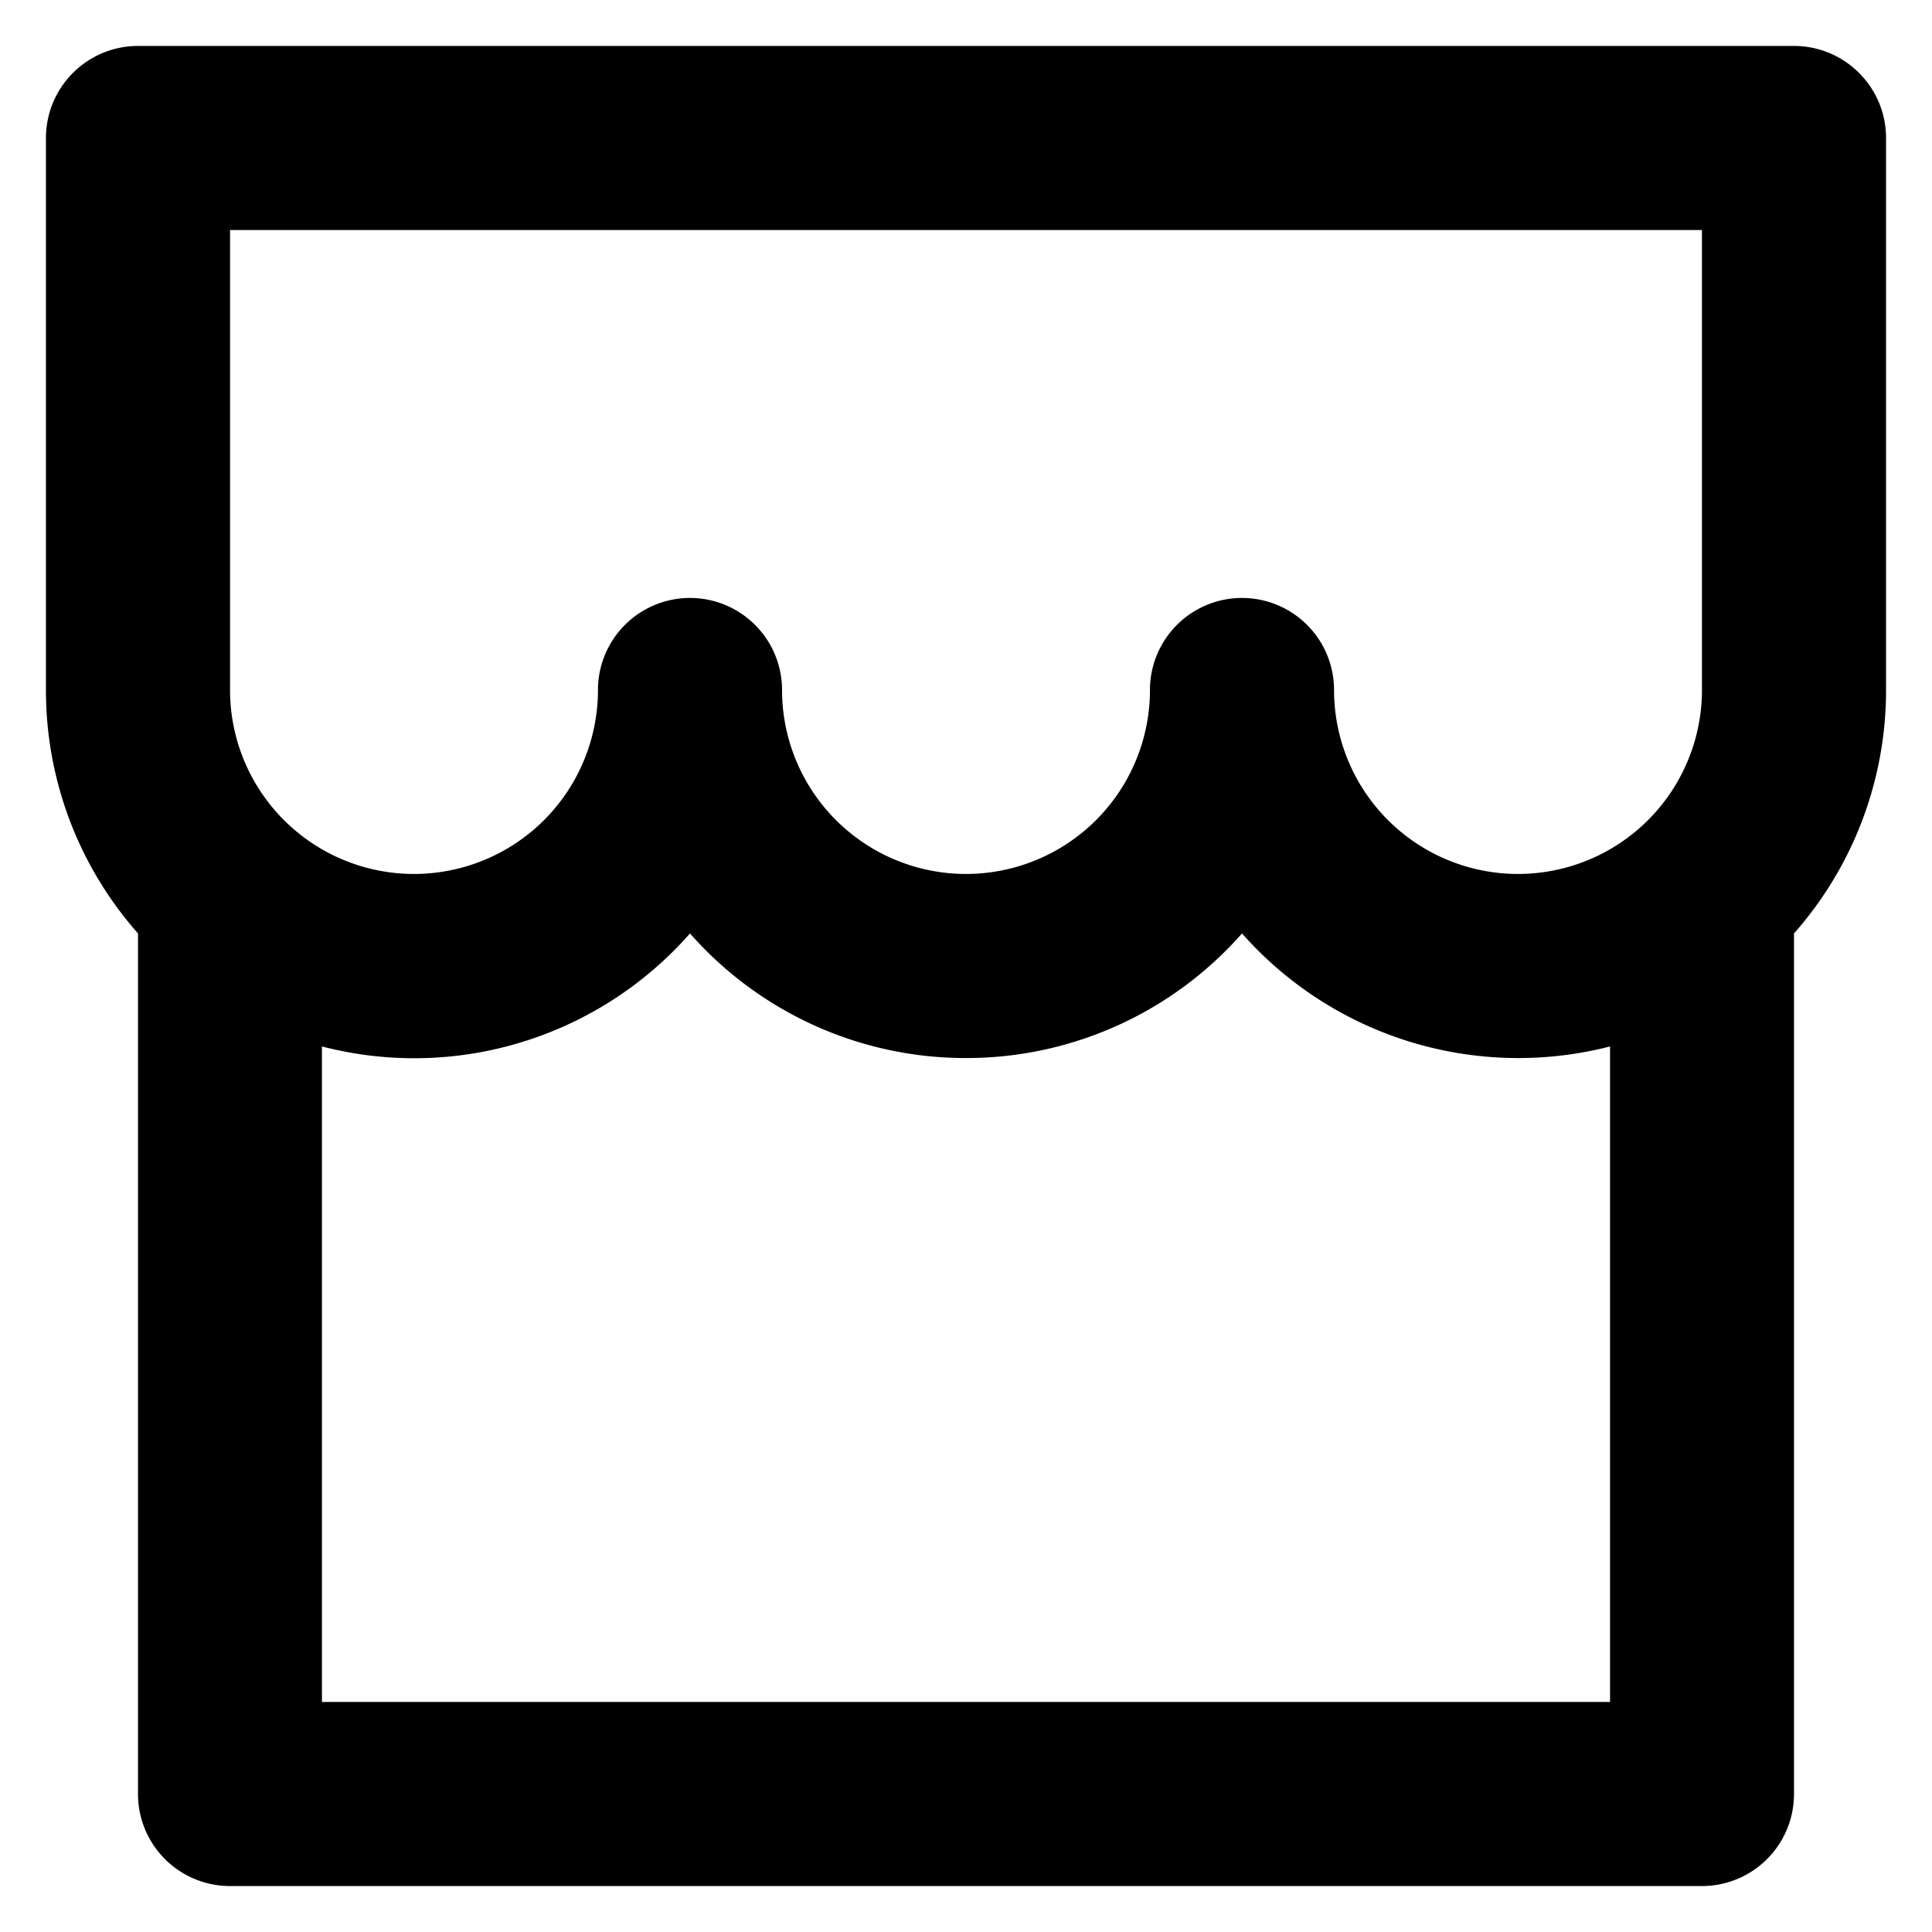 <svg t="1631240130729" class="icon" viewBox="0 0 1024 1024" version="1.1" xmlns="http://www.w3.org/2000/svg" p-id="27560" width="200" height="200"><path d="M950.857 494.738V950.857a48.786 48.786 0 0 1-48.786 48.786H121.929A48.786 48.786 0 0 1 73.143 950.857V494.738A194.341 194.341 0 0 1 24.357 365.714V73.143C24.357 46.226 46.226 24.357 73.143 24.357h877.714c26.917 0 48.786 21.87 48.786 48.786v292.571A194.56 194.56 0 0 1 950.857 494.738z m-97.499 59.904A195.365 195.365 0 0 1 658.286 494.738a194.56 194.56 0 0 1-146.286 66.048 194.56 194.56 0 0 1-146.286-66.048 194.56 194.56 0 0 1-195.072 59.904v347.429h682.715v-347.429zM609.499 365.714a48.786 48.786 0 0 1 97.573 0 97.499 97.499 0 1 0 194.999 0V121.929H121.929V365.714a97.499 97.499 0 1 0 194.999 0 48.786 48.786 0 0 1 97.573 0 97.499 97.499 0 1 0 194.999 0z" p-id="27561"></path></svg>